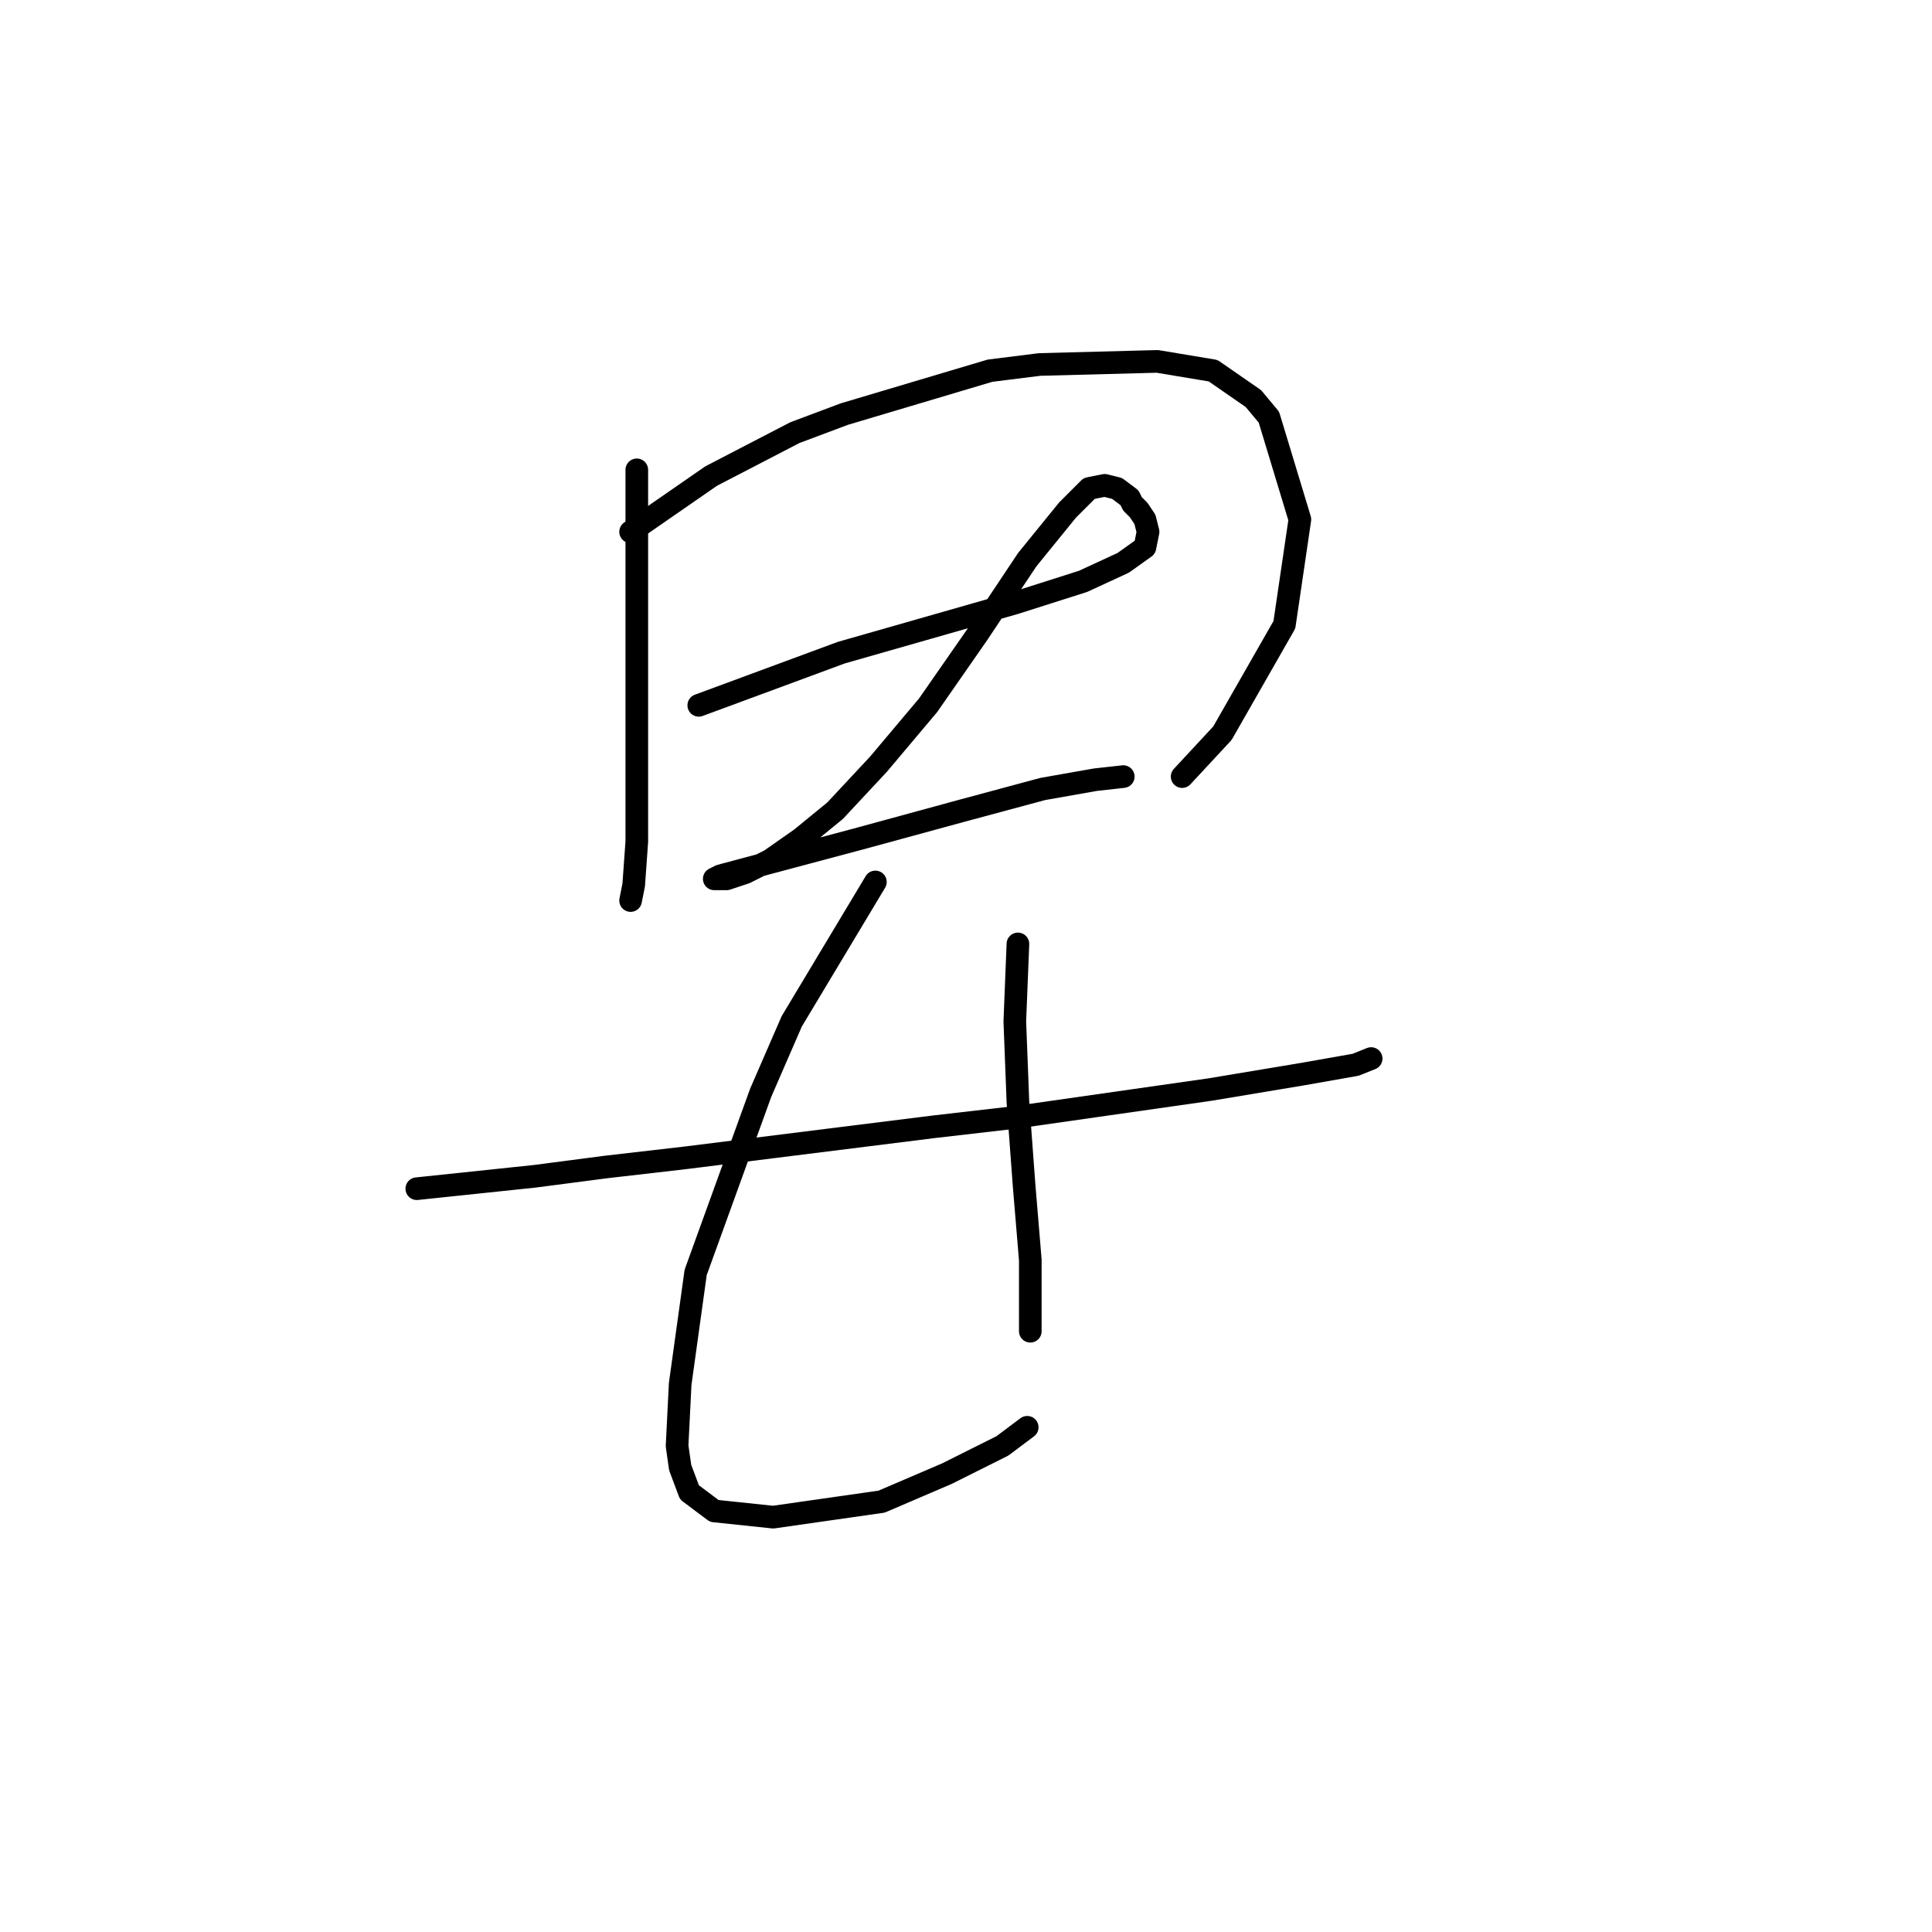 <?xml version="1.0" standalone="no"?>
    <svg width="256" height="256" xmlns="http://www.w3.org/2000/svg" version="1.1">
    <polyline stroke="black" stroke-width="3" stroke-linecap="round" fill="transparent" stroke-linejoin="round" points="84.379 62.257 84.379 83.196 84.379 94.281 84.379 104.135 84.379 111.525 83.968 117.273 83.558 119.326 83.558 119.326 " />
        <polyline stroke="black" stroke-width="3" stroke-linecap="round" fill="transparent" stroke-linejoin="round" points="83.558 70.468 94.233 63.078 105.318 57.33 111.887 54.866 131.184 49.118 137.753 48.297 153.355 47.887 160.745 49.118 166.082 52.814 168.135 55.277 172.241 68.826 170.188 82.785 161.977 97.155 156.639 102.903 156.639 102.903 " />
        <polyline stroke="black" stroke-width="3" stroke-linecap="round" fill="transparent" stroke-linejoin="round" points="92.59 93.46 111.477 86.48 122.972 83.196 134.468 79.911 143.501 77.037 148.838 74.574 151.712 72.521 152.123 70.468 151.712 68.826 150.891 67.594 150.07 66.773 149.66 65.952 148.017 64.72 146.375 64.31 144.322 64.72 141.448 67.594 136.111 74.163 129.542 84.017 122.972 93.46 116.403 101.261 110.655 107.42 106.139 111.115 102.033 113.989 98.749 115.631 96.285 116.452 95.054 116.452 94.643 116.452 95.464 116.042 101.623 114.399 113.94 111.115 127.489 107.42 138.164 104.546 145.143 103.314 148.838 102.903 148.838 102.903 " />
        <polyline stroke="black" stroke-width="3" stroke-linecap="round" fill="transparent" stroke-linejoin="round" points="55.228 157.509 70.83 155.867 80.273 154.635 90.948 153.403 123.794 149.298 134.468 148.066 160.334 144.371 172.652 142.318 179.631 141.086 181.684 140.265 181.684 140.265 " />
        <polyline stroke="black" stroke-width="3" stroke-linecap="round" fill="transparent" stroke-linejoin="round" points="115.993 116.863 104.907 135.338 100.802 144.781 92.18 168.595 90.127 183.375 89.716 191.587 90.127 194.461 91.358 197.745 94.643 200.209 102.444 201.03 116.814 198.977 125.436 195.282 132.826 191.587 136.111 189.123 136.111 189.123 " />
        <polyline stroke="black" stroke-width="3" stroke-linecap="round" fill="transparent" stroke-linejoin="round" points="134.879 125.074 134.468 135.338 134.879 146.013 135.7 157.099 136.521 166.952 136.521 176.395 136.521 176.395 " />
        </svg>